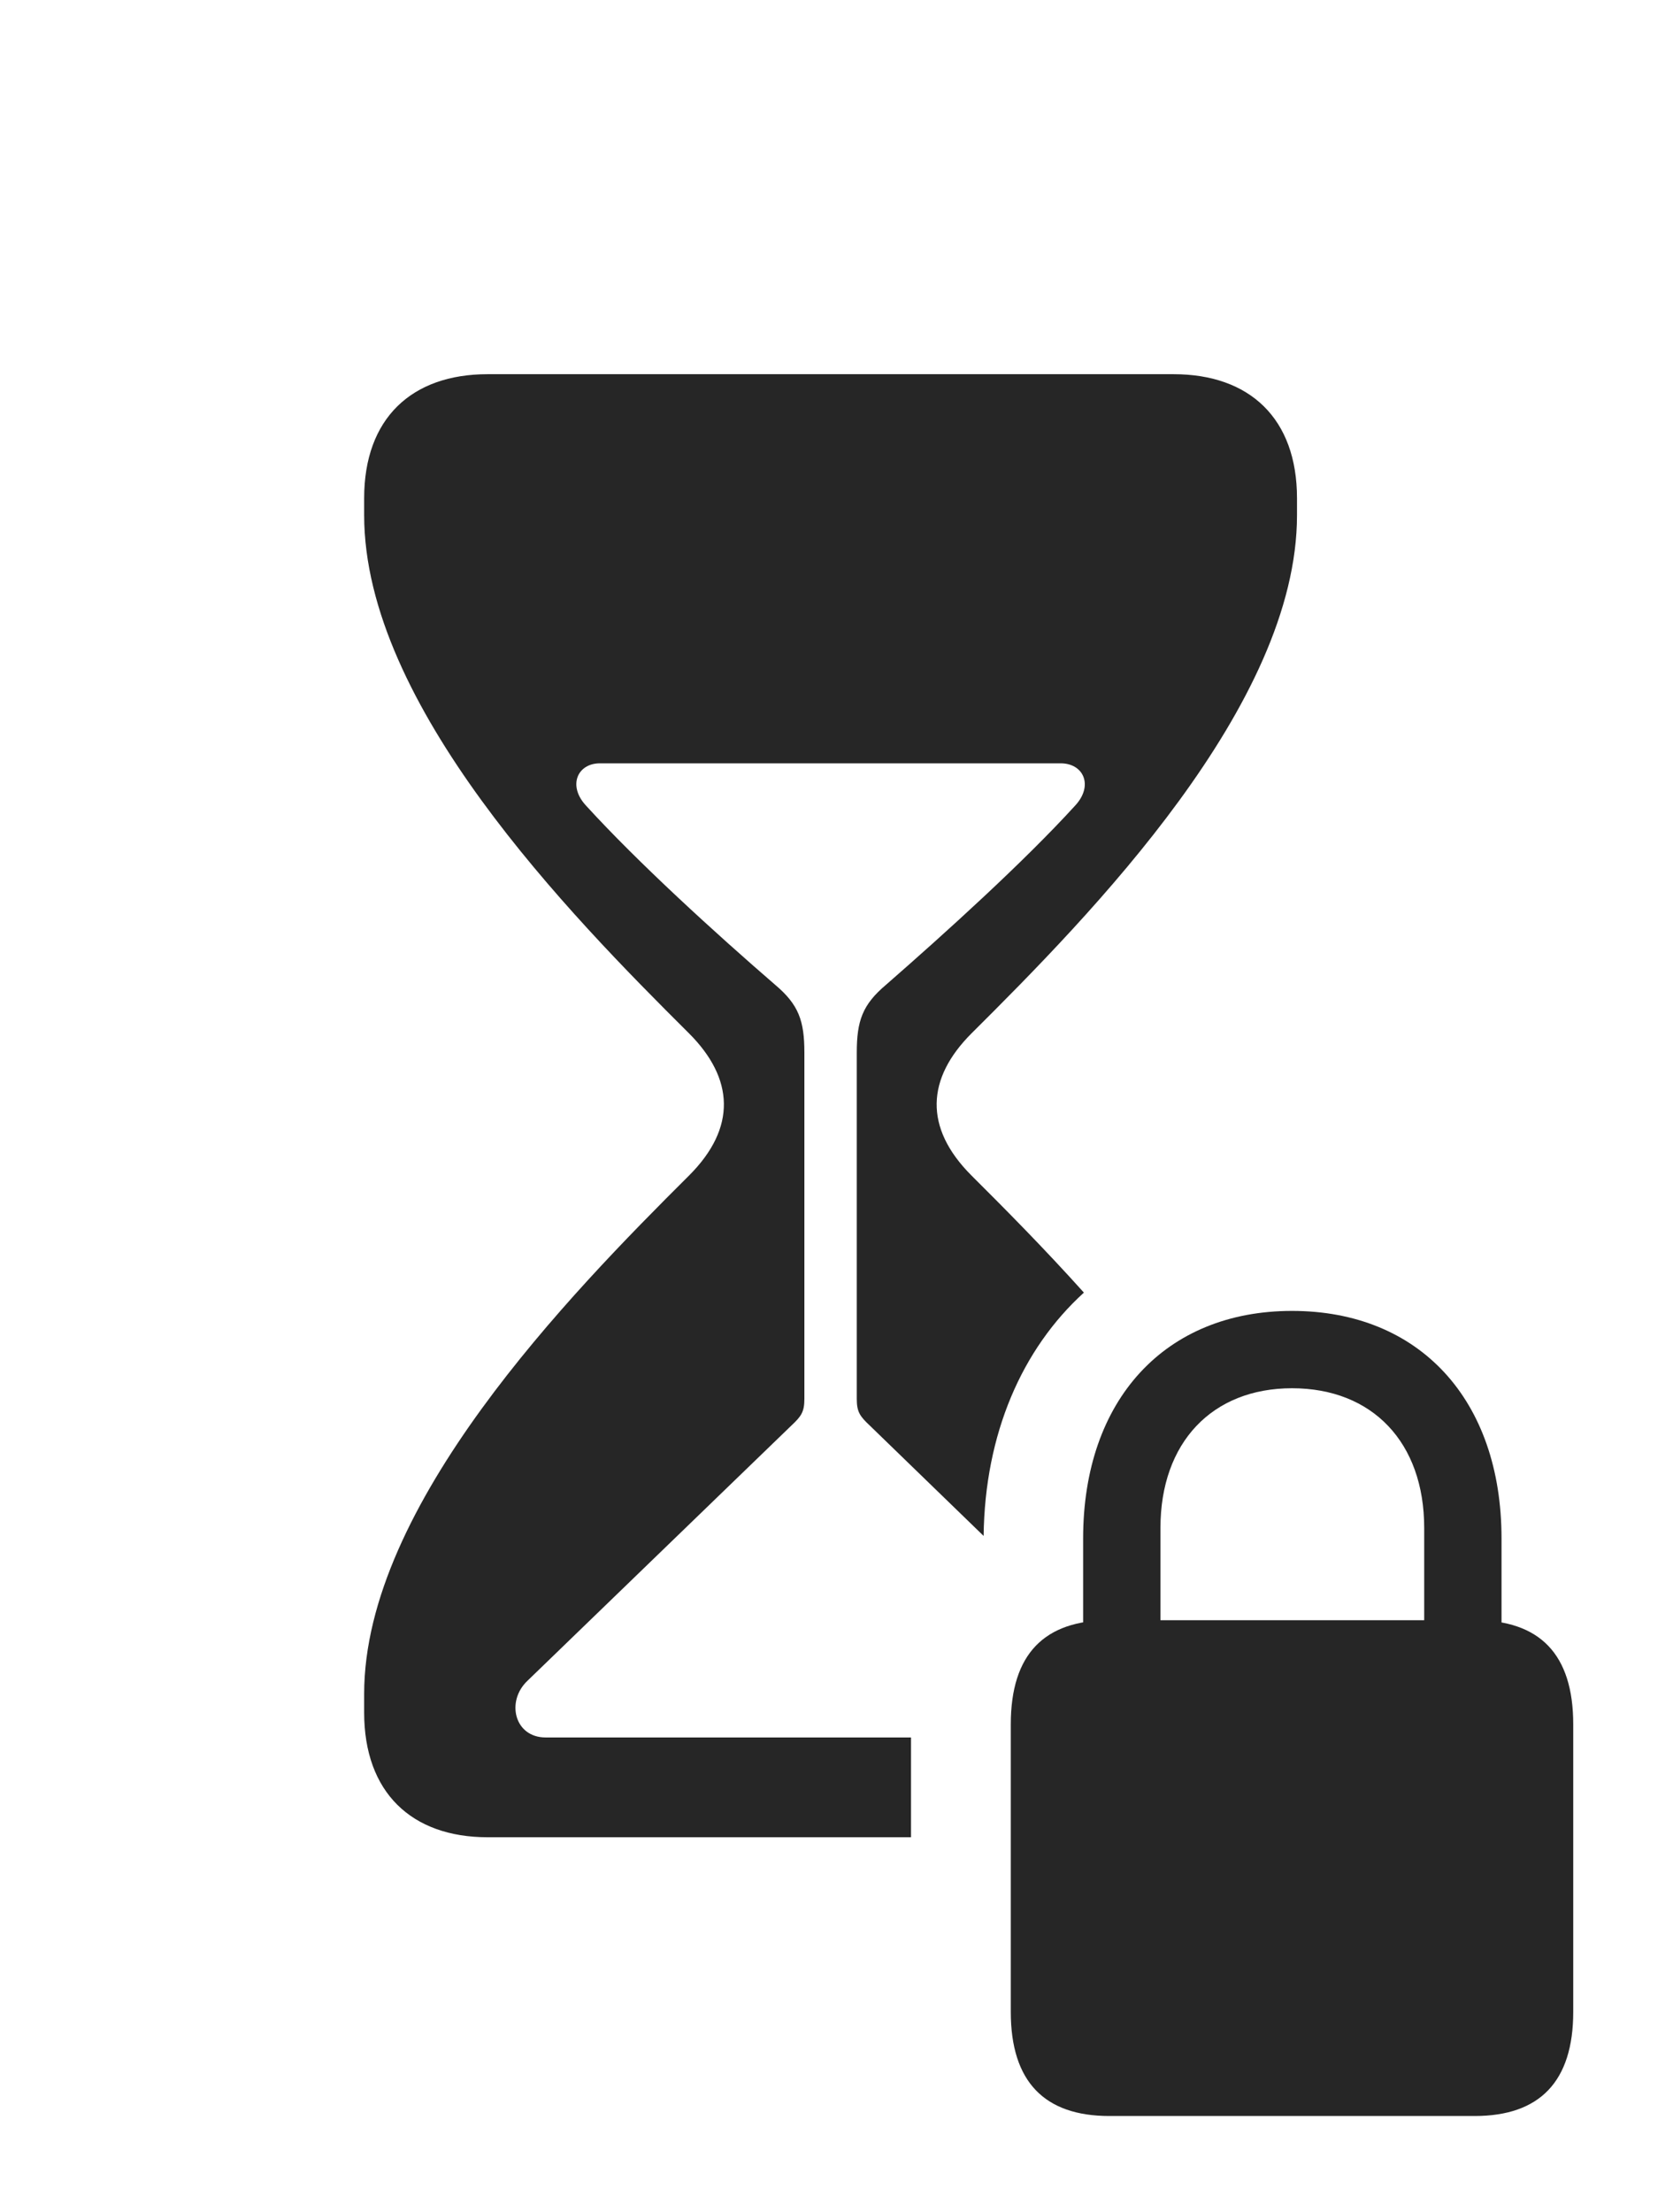 <?xml version="1.0" encoding="UTF-8"?>
<!--Generator: Apple Native CoreSVG 326-->
<!DOCTYPE svg
PUBLIC "-//W3C//DTD SVG 1.1//EN"
       "http://www.w3.org/Graphics/SVG/1.1/DTD/svg11.dtd">
<svg version="1.1" xmlns="http://www.w3.org/2000/svg" xmlns:xlink="http://www.w3.org/1999/xlink" viewBox="0 0 52.402 69.277">
 <g>
  <rect height="69.277" opacity="0" width="52.402" x="0" y="0"/>
  <path d="M40.625 15.605L40.625 16.133C40.625 22.07 34.18 28.633 30.43 32.363C29.023 33.77 28.926 35.312 30.43 36.816C31.462 37.844 32.699 39.089 33.95 40.482C32.01 42.246 30.849 44.9 30.809 48.102L27.246 44.648C26.934 44.355 26.836 44.219 26.836 43.809L26.836 32.969C26.836 31.973 27.012 31.465 27.754 30.84C29.609 29.219 32.051 27.012 33.672 25.234C34.258 24.609 33.945 23.906 33.223 23.906L18.789 23.906C18.086 23.906 17.773 24.609 18.359 25.234C19.98 27.012 22.402 29.219 24.277 30.84C25.02 31.465 25.195 31.973 25.195 32.969L25.195 43.809C25.195 44.219 25.098 44.355 24.785 44.648L16.523 52.637C15.84 53.281 16.113 54.414 17.09 54.414L28.535 54.414L28.535 57.539L15.273 57.539C12.891 57.539 11.406 56.133 11.406 53.633L11.406 53.047C11.406 47.148 17.832 40.547 21.582 36.816C23.086 35.312 22.988 33.77 21.582 32.363C17.832 28.633 11.406 22.07 11.406 16.133L11.406 15.605C11.406 13.105 12.891 11.719 15.273 11.719L36.758 11.719C39.141 11.719 40.625 13.105 40.625 15.605Z" fill="black" fill-opacity="0.85"/>
  <path d="M34.746 66.269L46.191 66.269C48.223 66.269 49.277 65.195 49.277 63.008L49.277 54.004C49.277 51.797 48.223 50.742 46.191 50.742L34.746 50.742C32.715 50.742 31.66 51.797 31.66 54.004L31.66 63.008C31.66 65.195 32.715 66.269 34.746 66.269ZM33.926 52.676L36.348 52.676L36.348 47.852C36.348 45.176 37.969 43.477 40.469 43.477C42.988 43.477 44.609 45.176 44.609 47.852L44.609 52.676L47.031 52.676L47.031 48.184C47.031 43.828 44.453 41.055 40.469 41.055C36.504 41.055 33.926 43.828 33.926 48.184Z" fill="black" fill-opacity="0.85"/>
 </g>
</svg>
